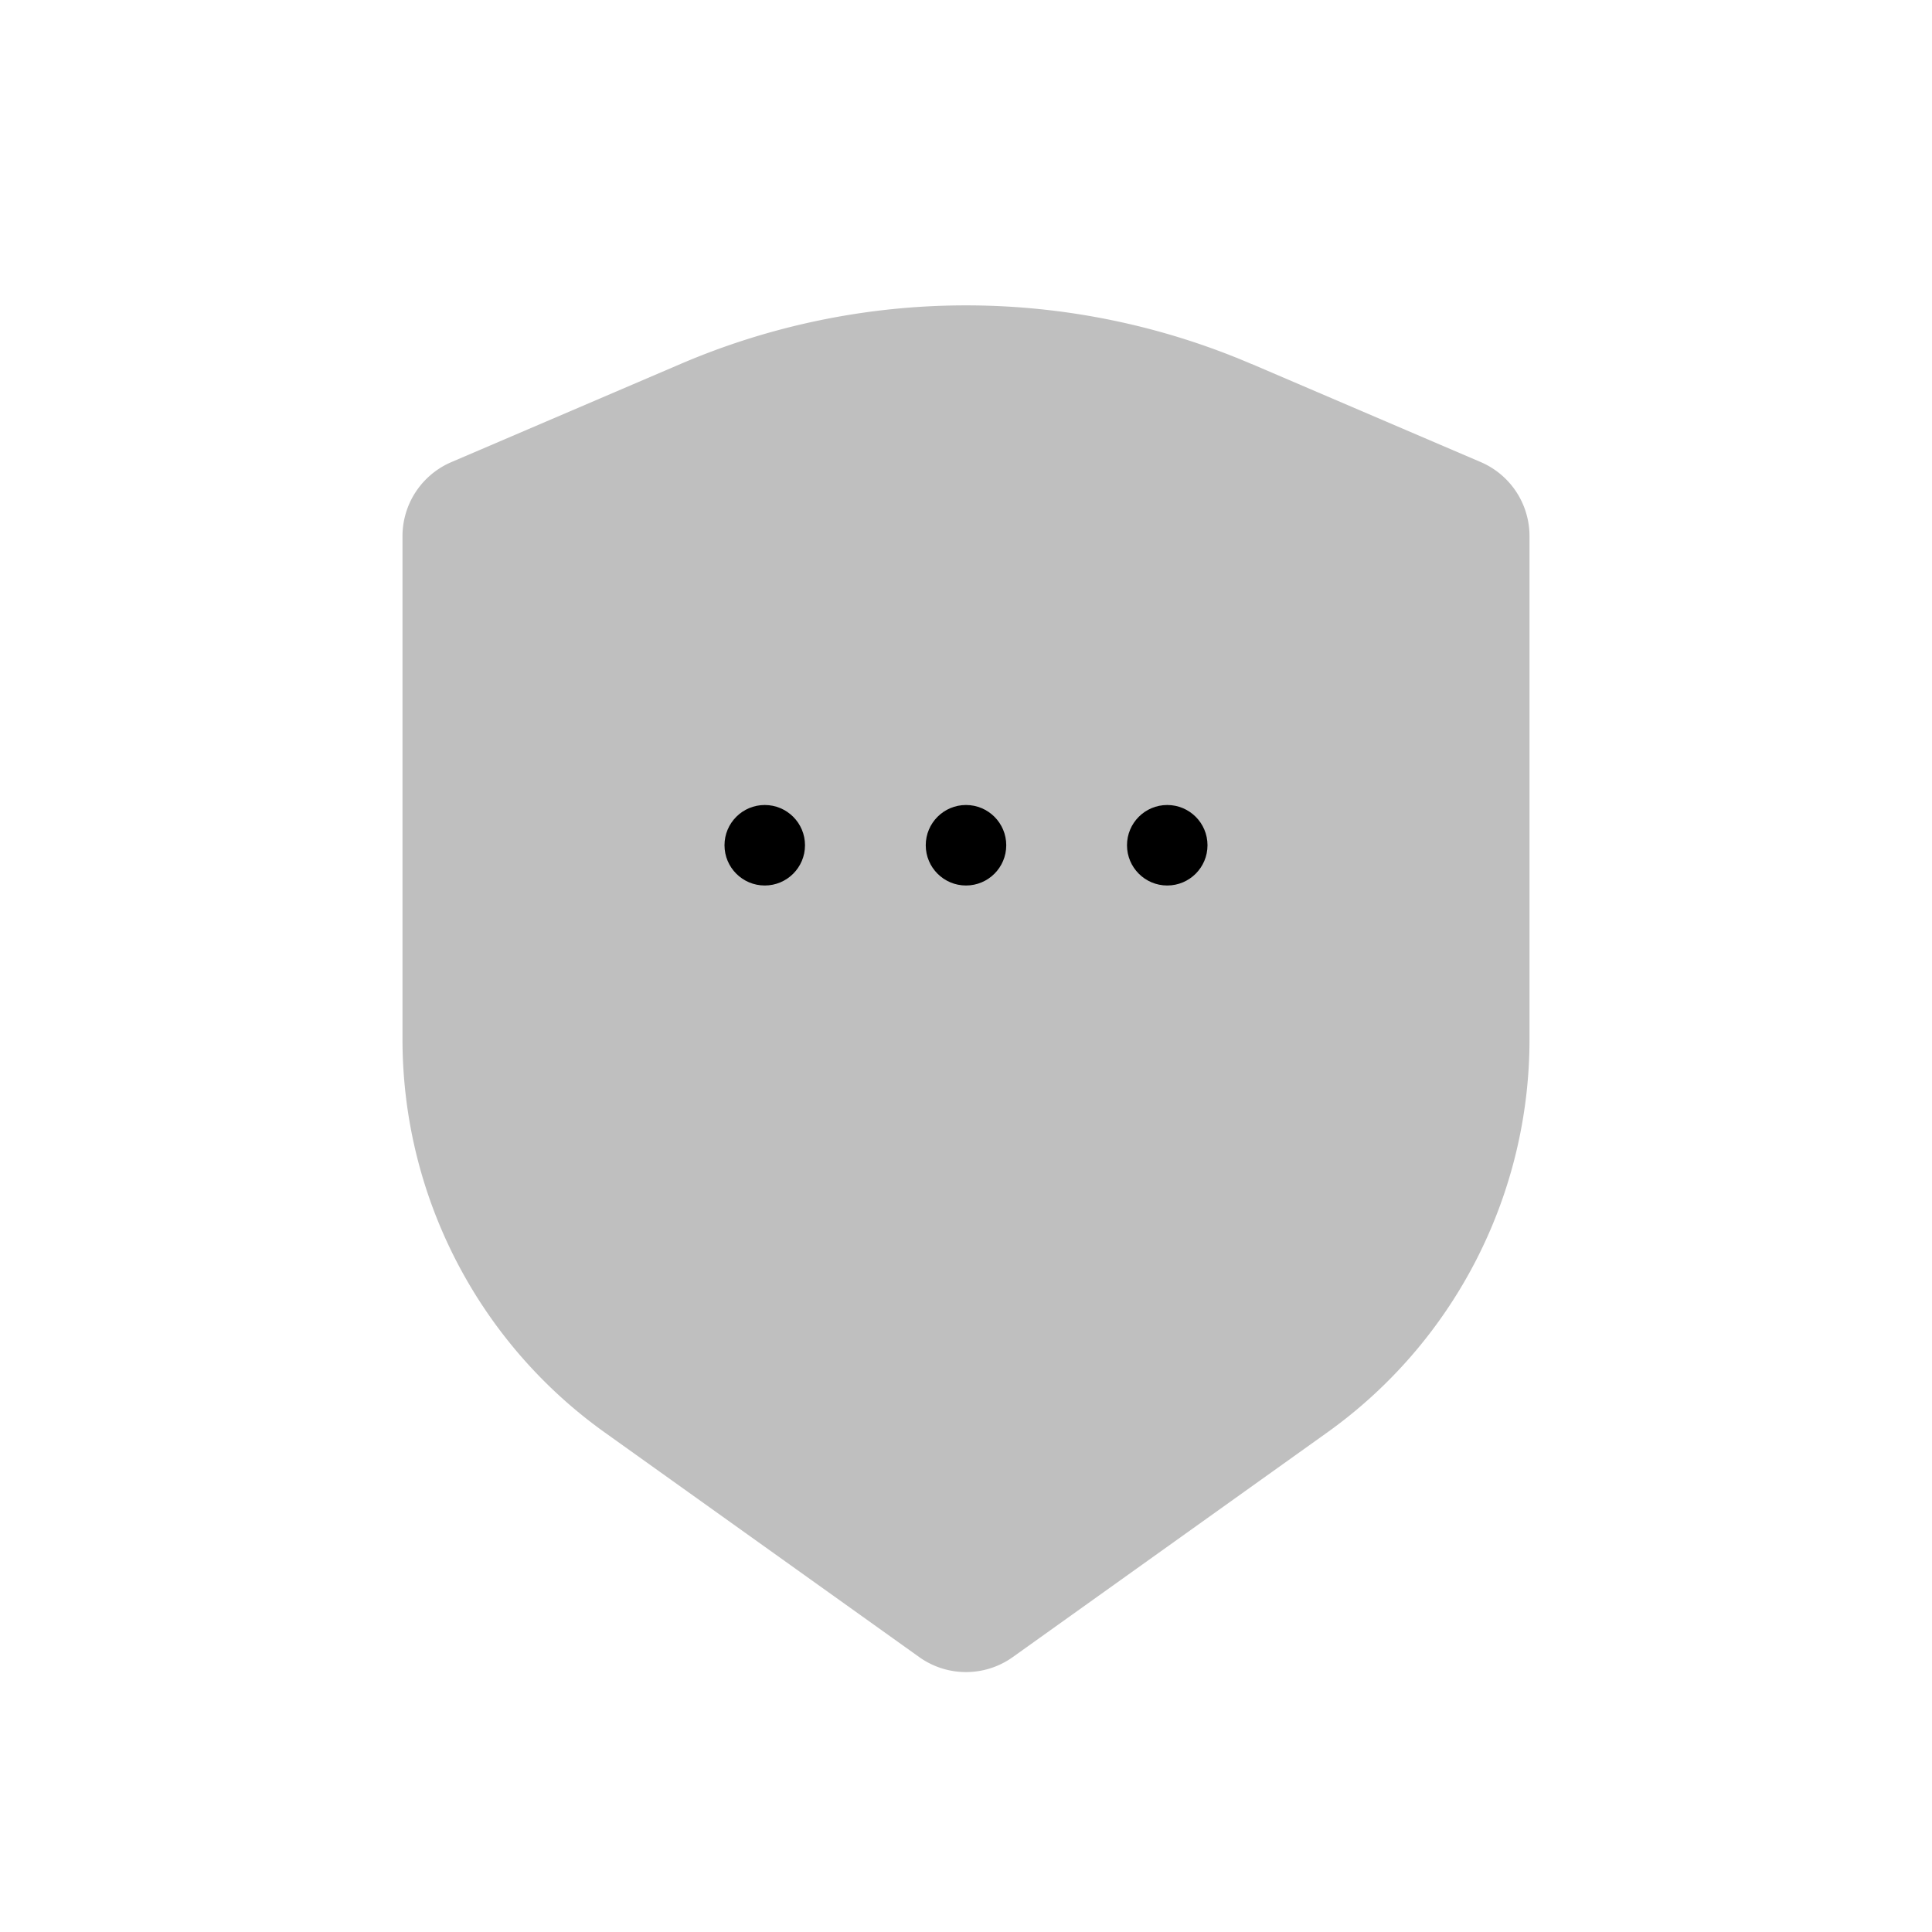 <svg xmlns="http://www.w3.org/2000/svg" viewBox="0 0 24 24"><path fill="currentColor" fill-opacity=".25" d="m15.545 4.52l2.849 1.22a1 1 0 0 1 .606.92v6.252a6 6 0 0 1-2.513 4.883l-3.906 2.79a1 1 0 0 1-1.162 0l-3.906-2.79A6 6 0 0 1 5 12.912V6.66a1 1 0 0 1 .606-.919l2.849-1.22a9 9 0 0 1 7.09 0"/><circle cx="12" cy="10.5" r=".5" fill="currentColor"/><circle cx="9.5" cy="10.5" r=".5" fill="currentColor"/><circle cx="14.5" cy="10.5" r=".5" fill="currentColor"/></svg>